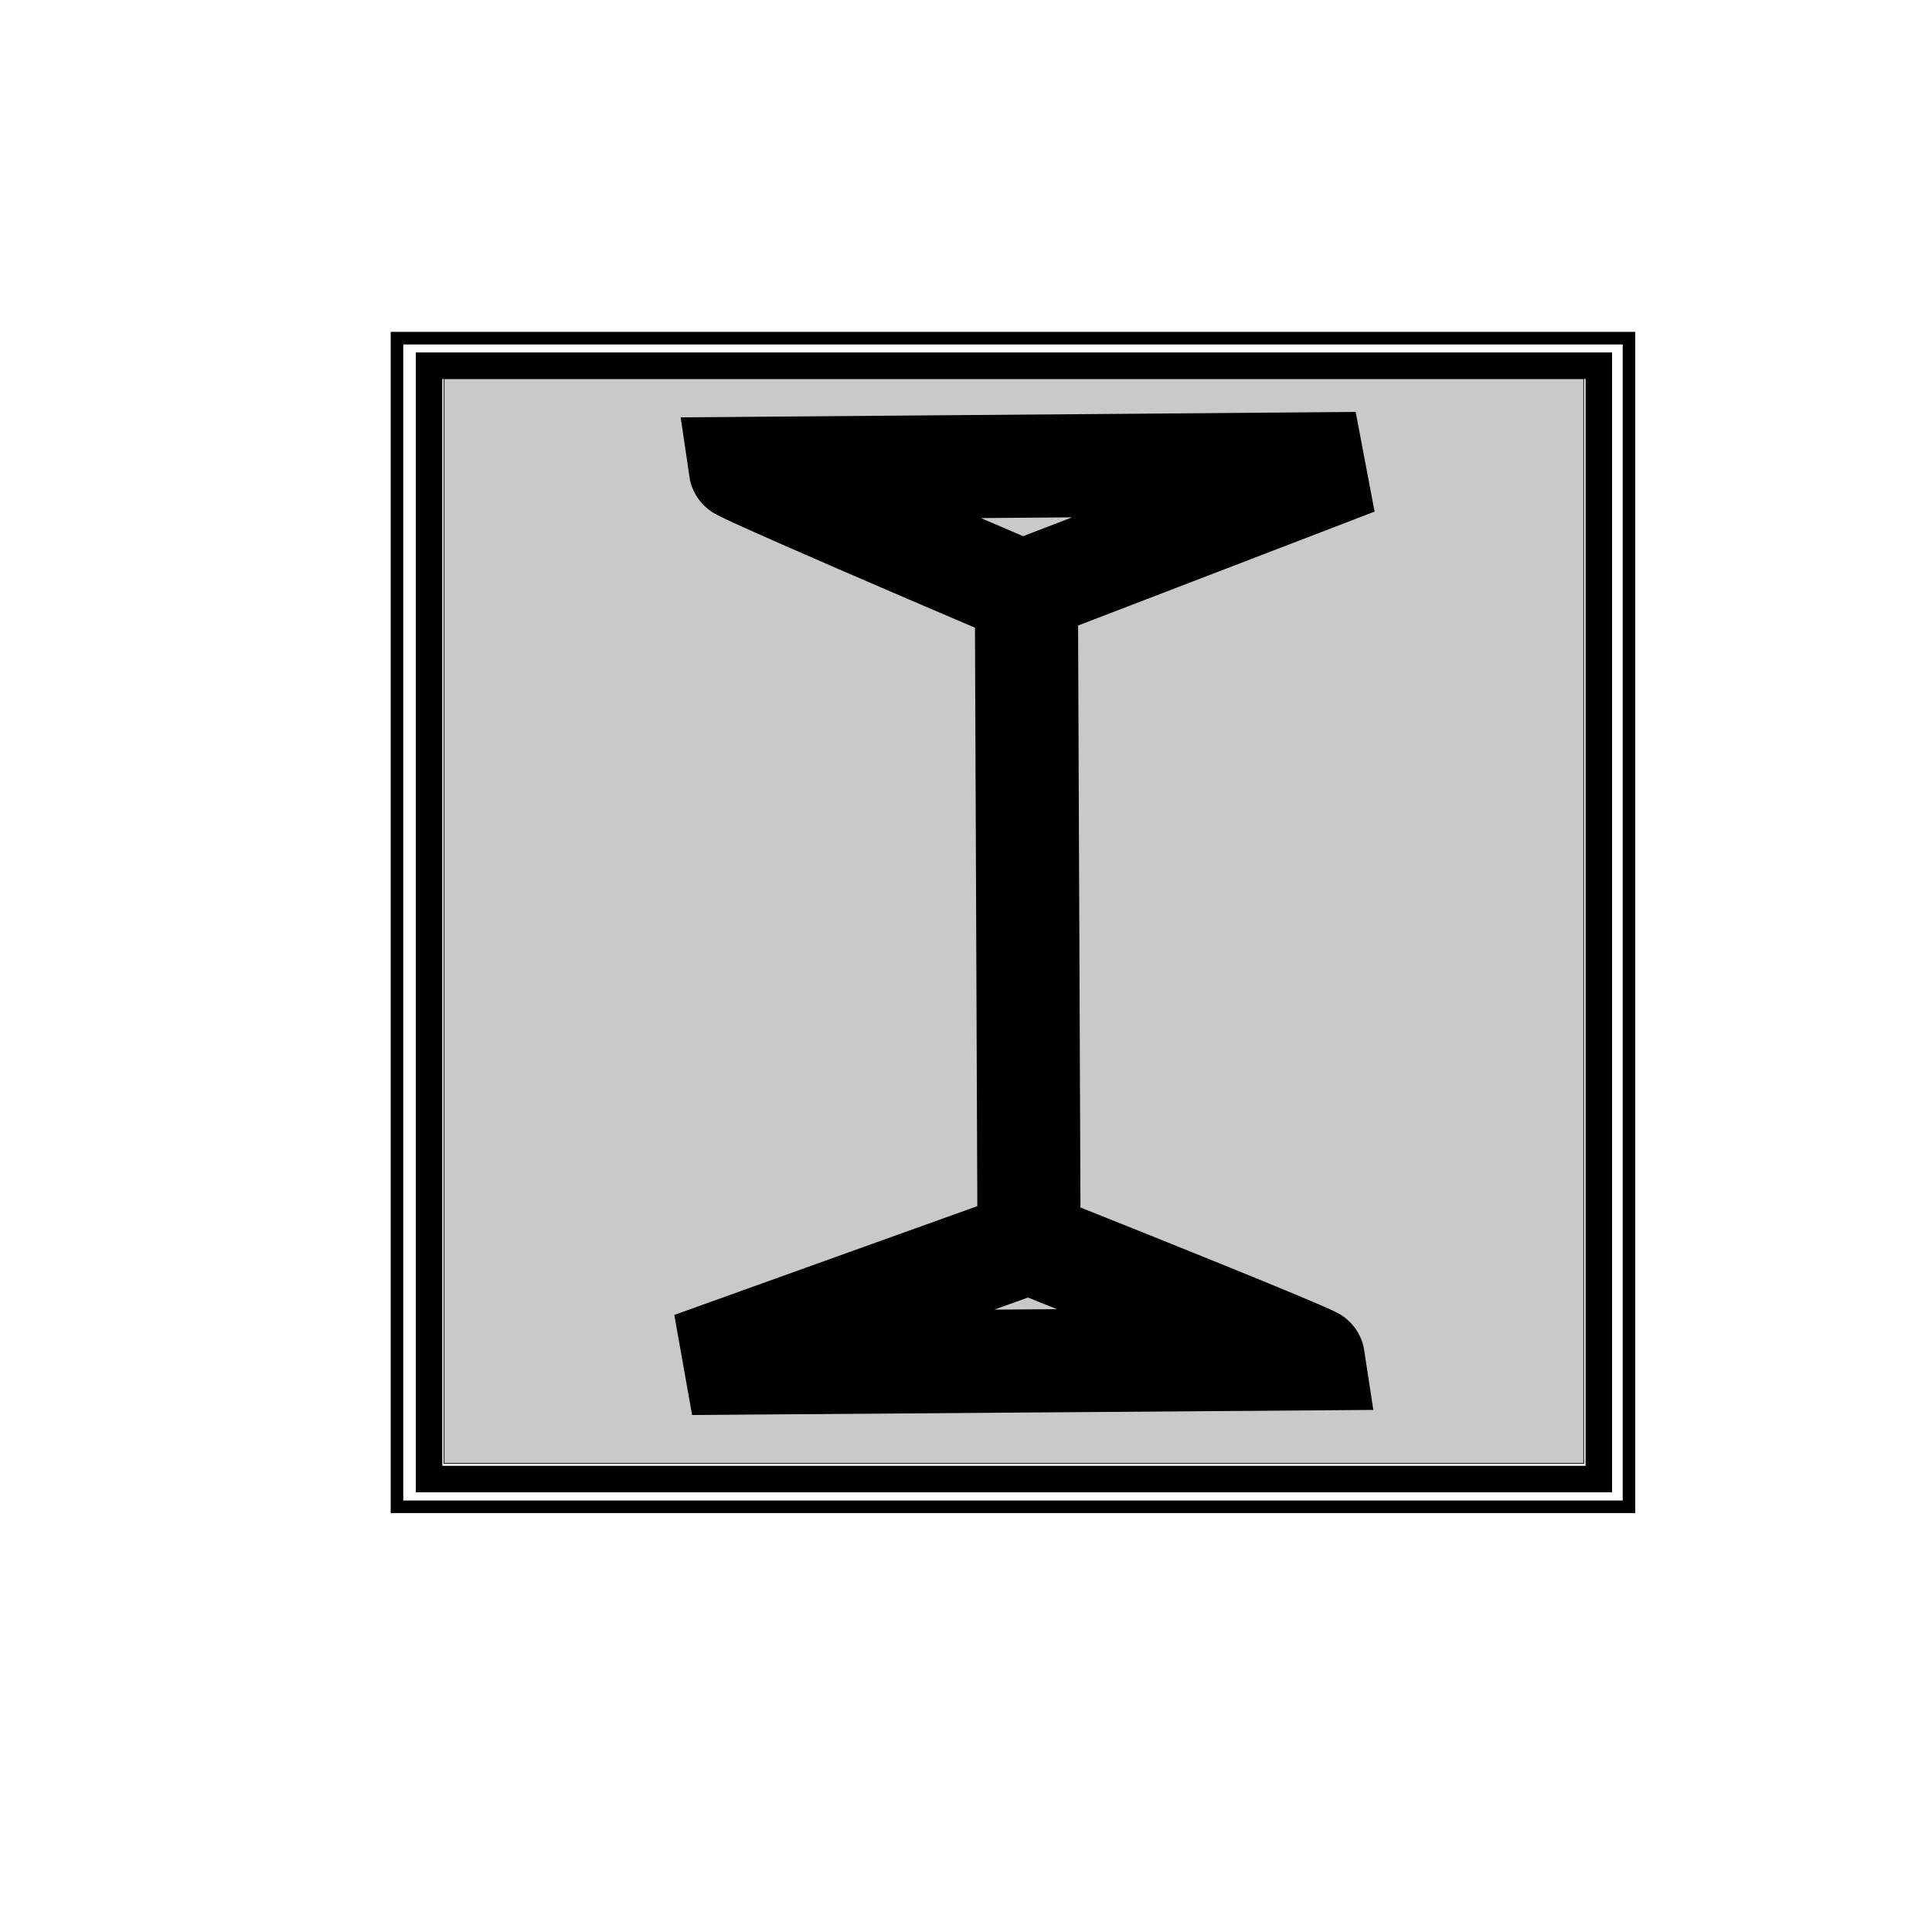 <svg xmlns="http://www.w3.org/2000/svg" xmlns:svg="http://www.w3.org/2000/svg" id="svg5" width="32" height="32" version="1.1" viewBox="0 0 32 32"><g id="layer1"><path style="fill:#4e4e4e;fill-opacity:.308;stroke:#000;stroke-width:.012;stroke-dasharray:none" id="path4014" d="M 7.355,15.254 V 6.27 h 9.438 9.438 v 8.984 8.984 H 16.793 7.355 Z"/><path style="fill:none;stroke:#000;stroke-width:1.708;stroke-linecap:butt;stroke-linejoin:miter;stroke-dasharray:none;stroke-opacity:1" id="path220" d="M 17,9.773 C 17.044,20.55 17.044,20.55 17.044,20.55 Z"/><path style="fill:none;stroke:#000;stroke-width:1.708;stroke-linecap:butt;stroke-linejoin:miter;stroke-dasharray:none;stroke-opacity:1" id="path393" d="M 16.929,9.802 C 12.259,7.81 12.252,7.759 12.252,7.759 l 10.209,-0.082 z"/><path style="fill:none;stroke:#000;stroke-width:1.708;stroke-linecap:butt;stroke-linejoin:miter;stroke-dasharray:none;stroke-opacity:1" id="path393-3" d="m 17.042,20.578 c 4.714,1.879 4.721,1.928 4.721,1.928 l -10.306,0.077 z"/><rect style="fill:none;stroke:#000;stroke-width:.439;stroke-dasharray:none;stroke-opacity:1" id="rect1655" width="19.374" height="18.441" x="7.107" y="6.057"/><rect style="fill:none;stroke:#000;stroke-width:.208;stroke-dasharray:none;stroke-opacity:1" id="rect1655-3" width="20.406" height="19.356" x="6.575" y="5.601"/></g></svg>